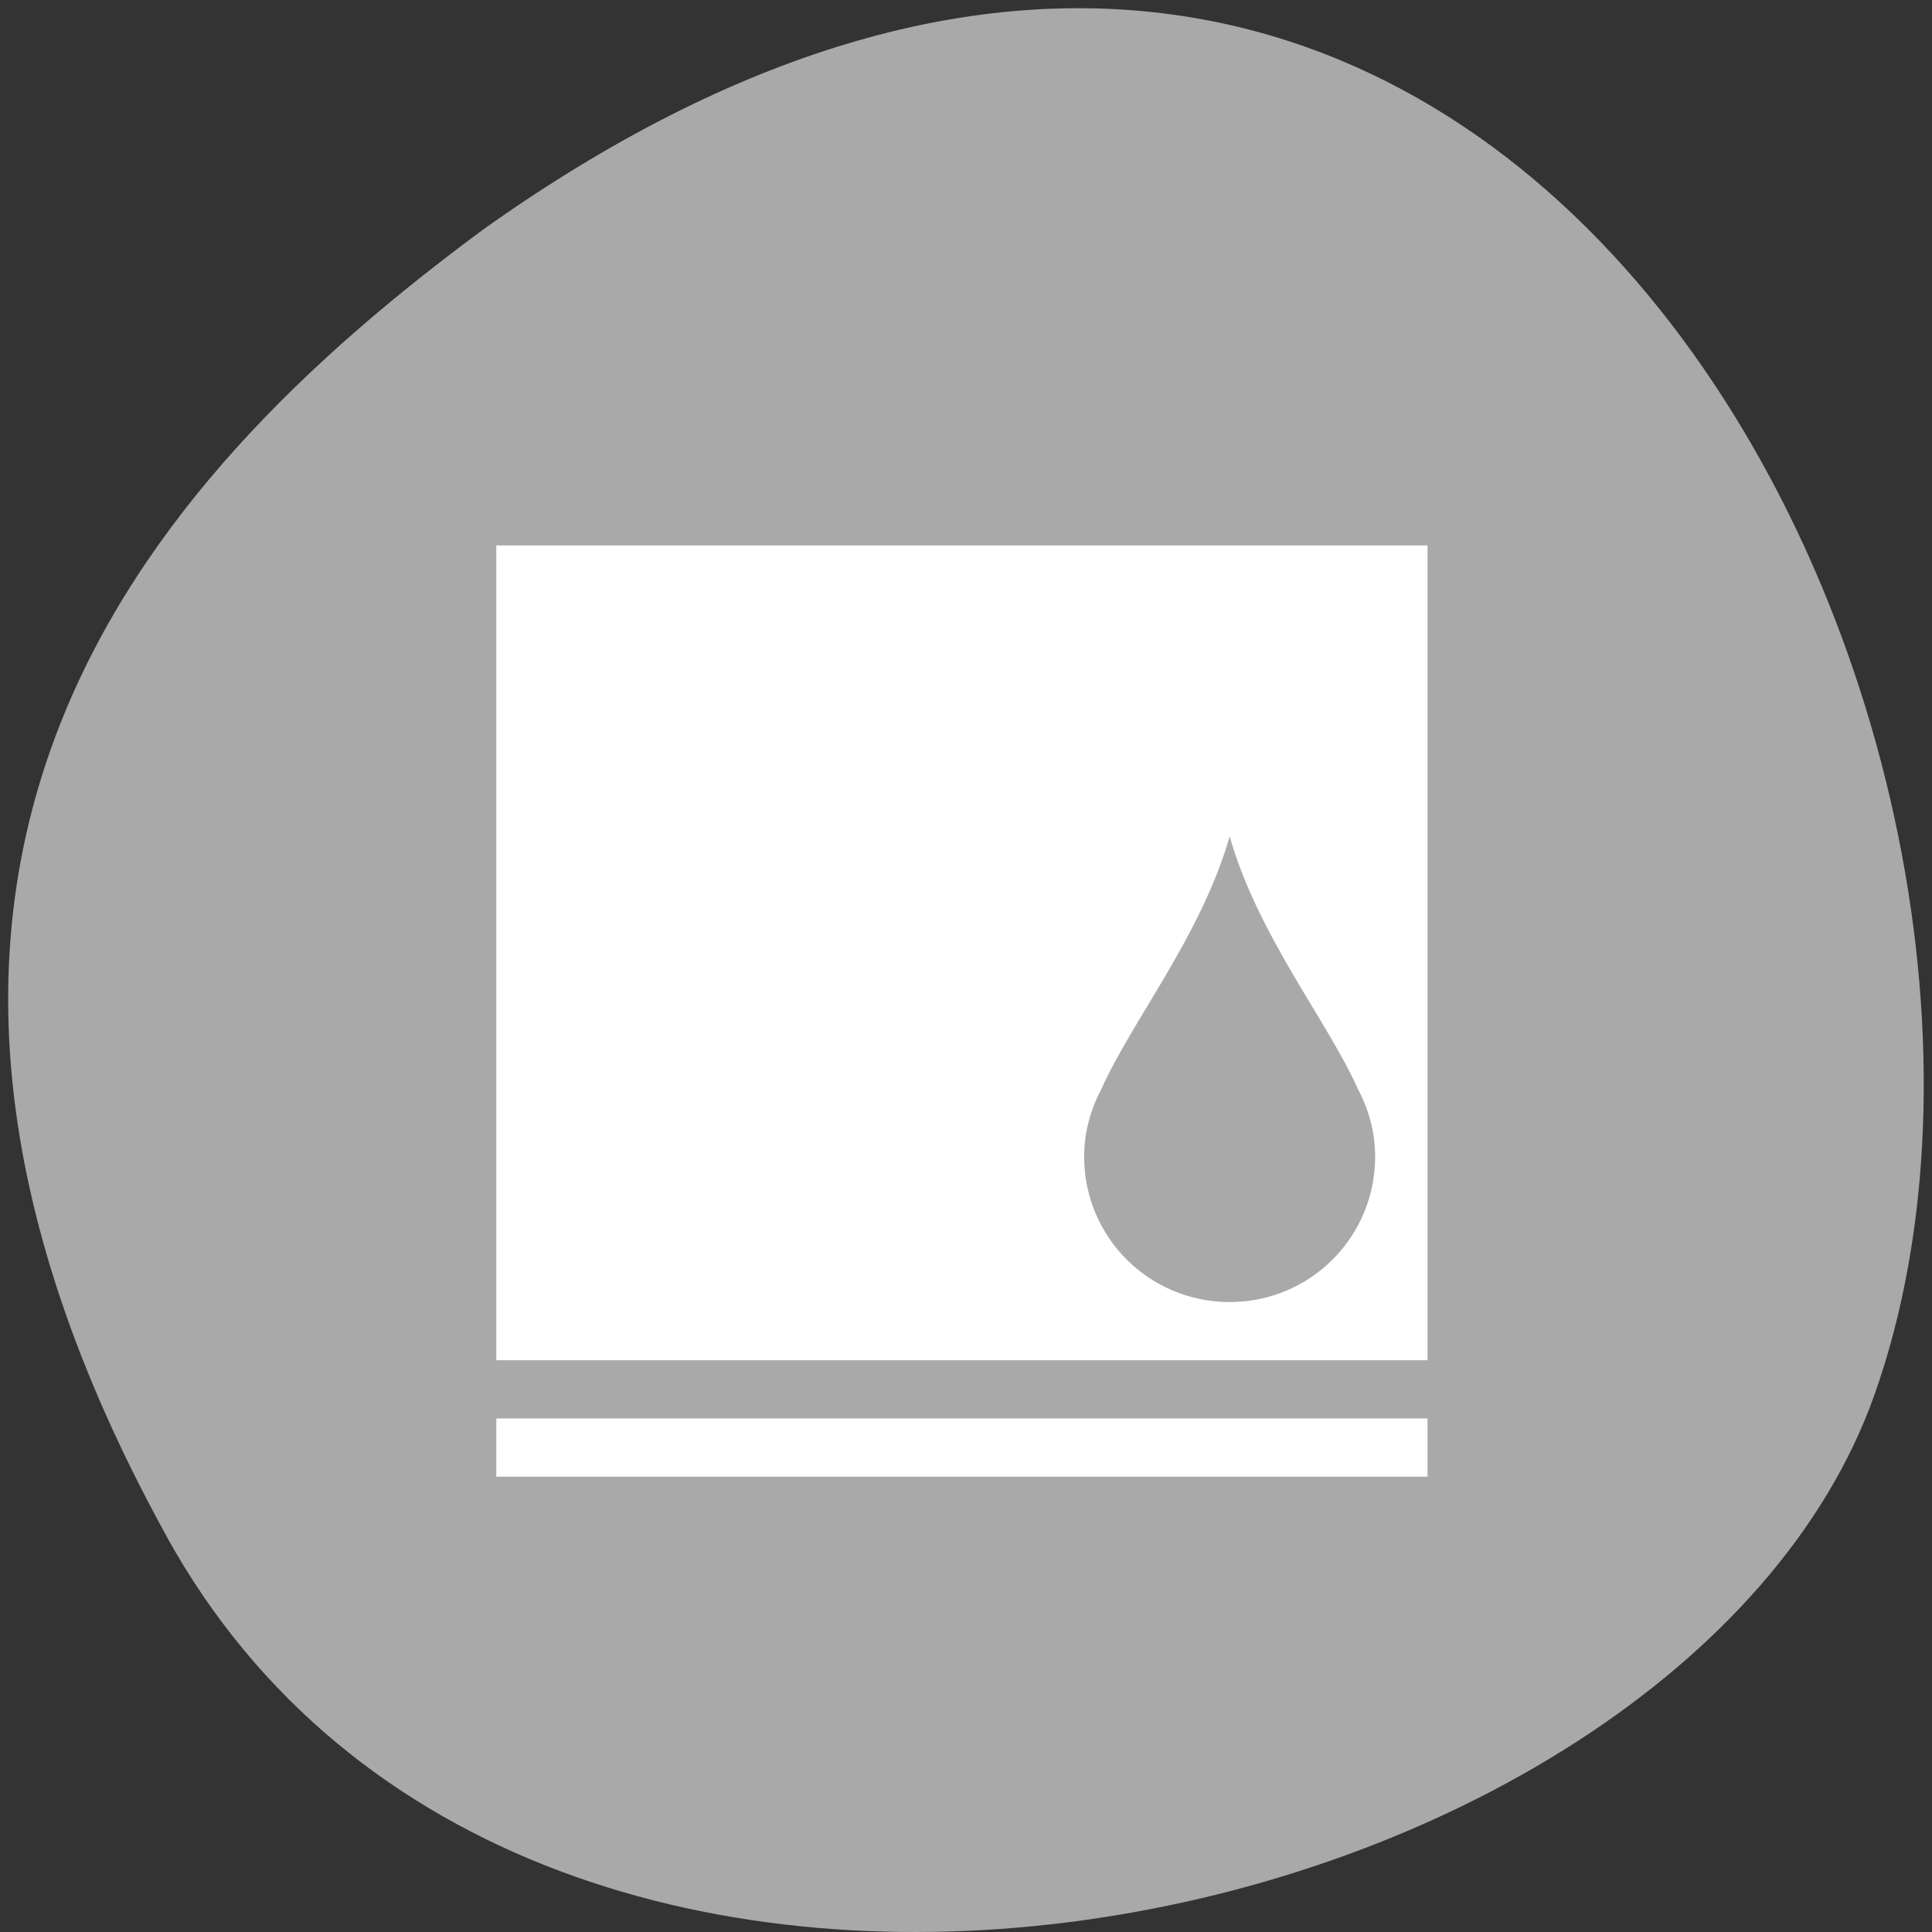 <svg xmlns="http://www.w3.org/2000/svg" viewBox="0 0 256 256"><rect x="0" y="0" width="256" height="256" fill="#333333" stroke="none"/><path d="m 22.011 203.469 c 48.541 88.14 200.63 53.931 226.36 -18.64 30.66 -86.45 -49.14 -250.63 -184.3 -154.45 -45.527 33.585 -90.6 84.949 -42.05 173.09 z" style="fill:#a9a9a9;color:#000"/><g style="fill:#fff"><path transform="matrix(7.712 0 0 7.712 34.915 41.424)" d="M 4,4 4,18 20,18 20,4 4,4 z m 12.6,5 c 0.486,1.702 1.678,3.166 2.203,4.338 0.184,0.348 0.297,0.739 0.297,1.162 0,1.385 -1.115,2.5 -2.5,2.5 -1.385,0 -2.5,-1.115 -2.5,-2.5 0,-0.423 0.113,-0.814 0.297,-1.162 C 14.921,12.166 16.113,10.703 16.6,9 z M 4,19 l 0,1 16,0 0,-1 -16,0 z" style="fill:#fff"/></g></svg>